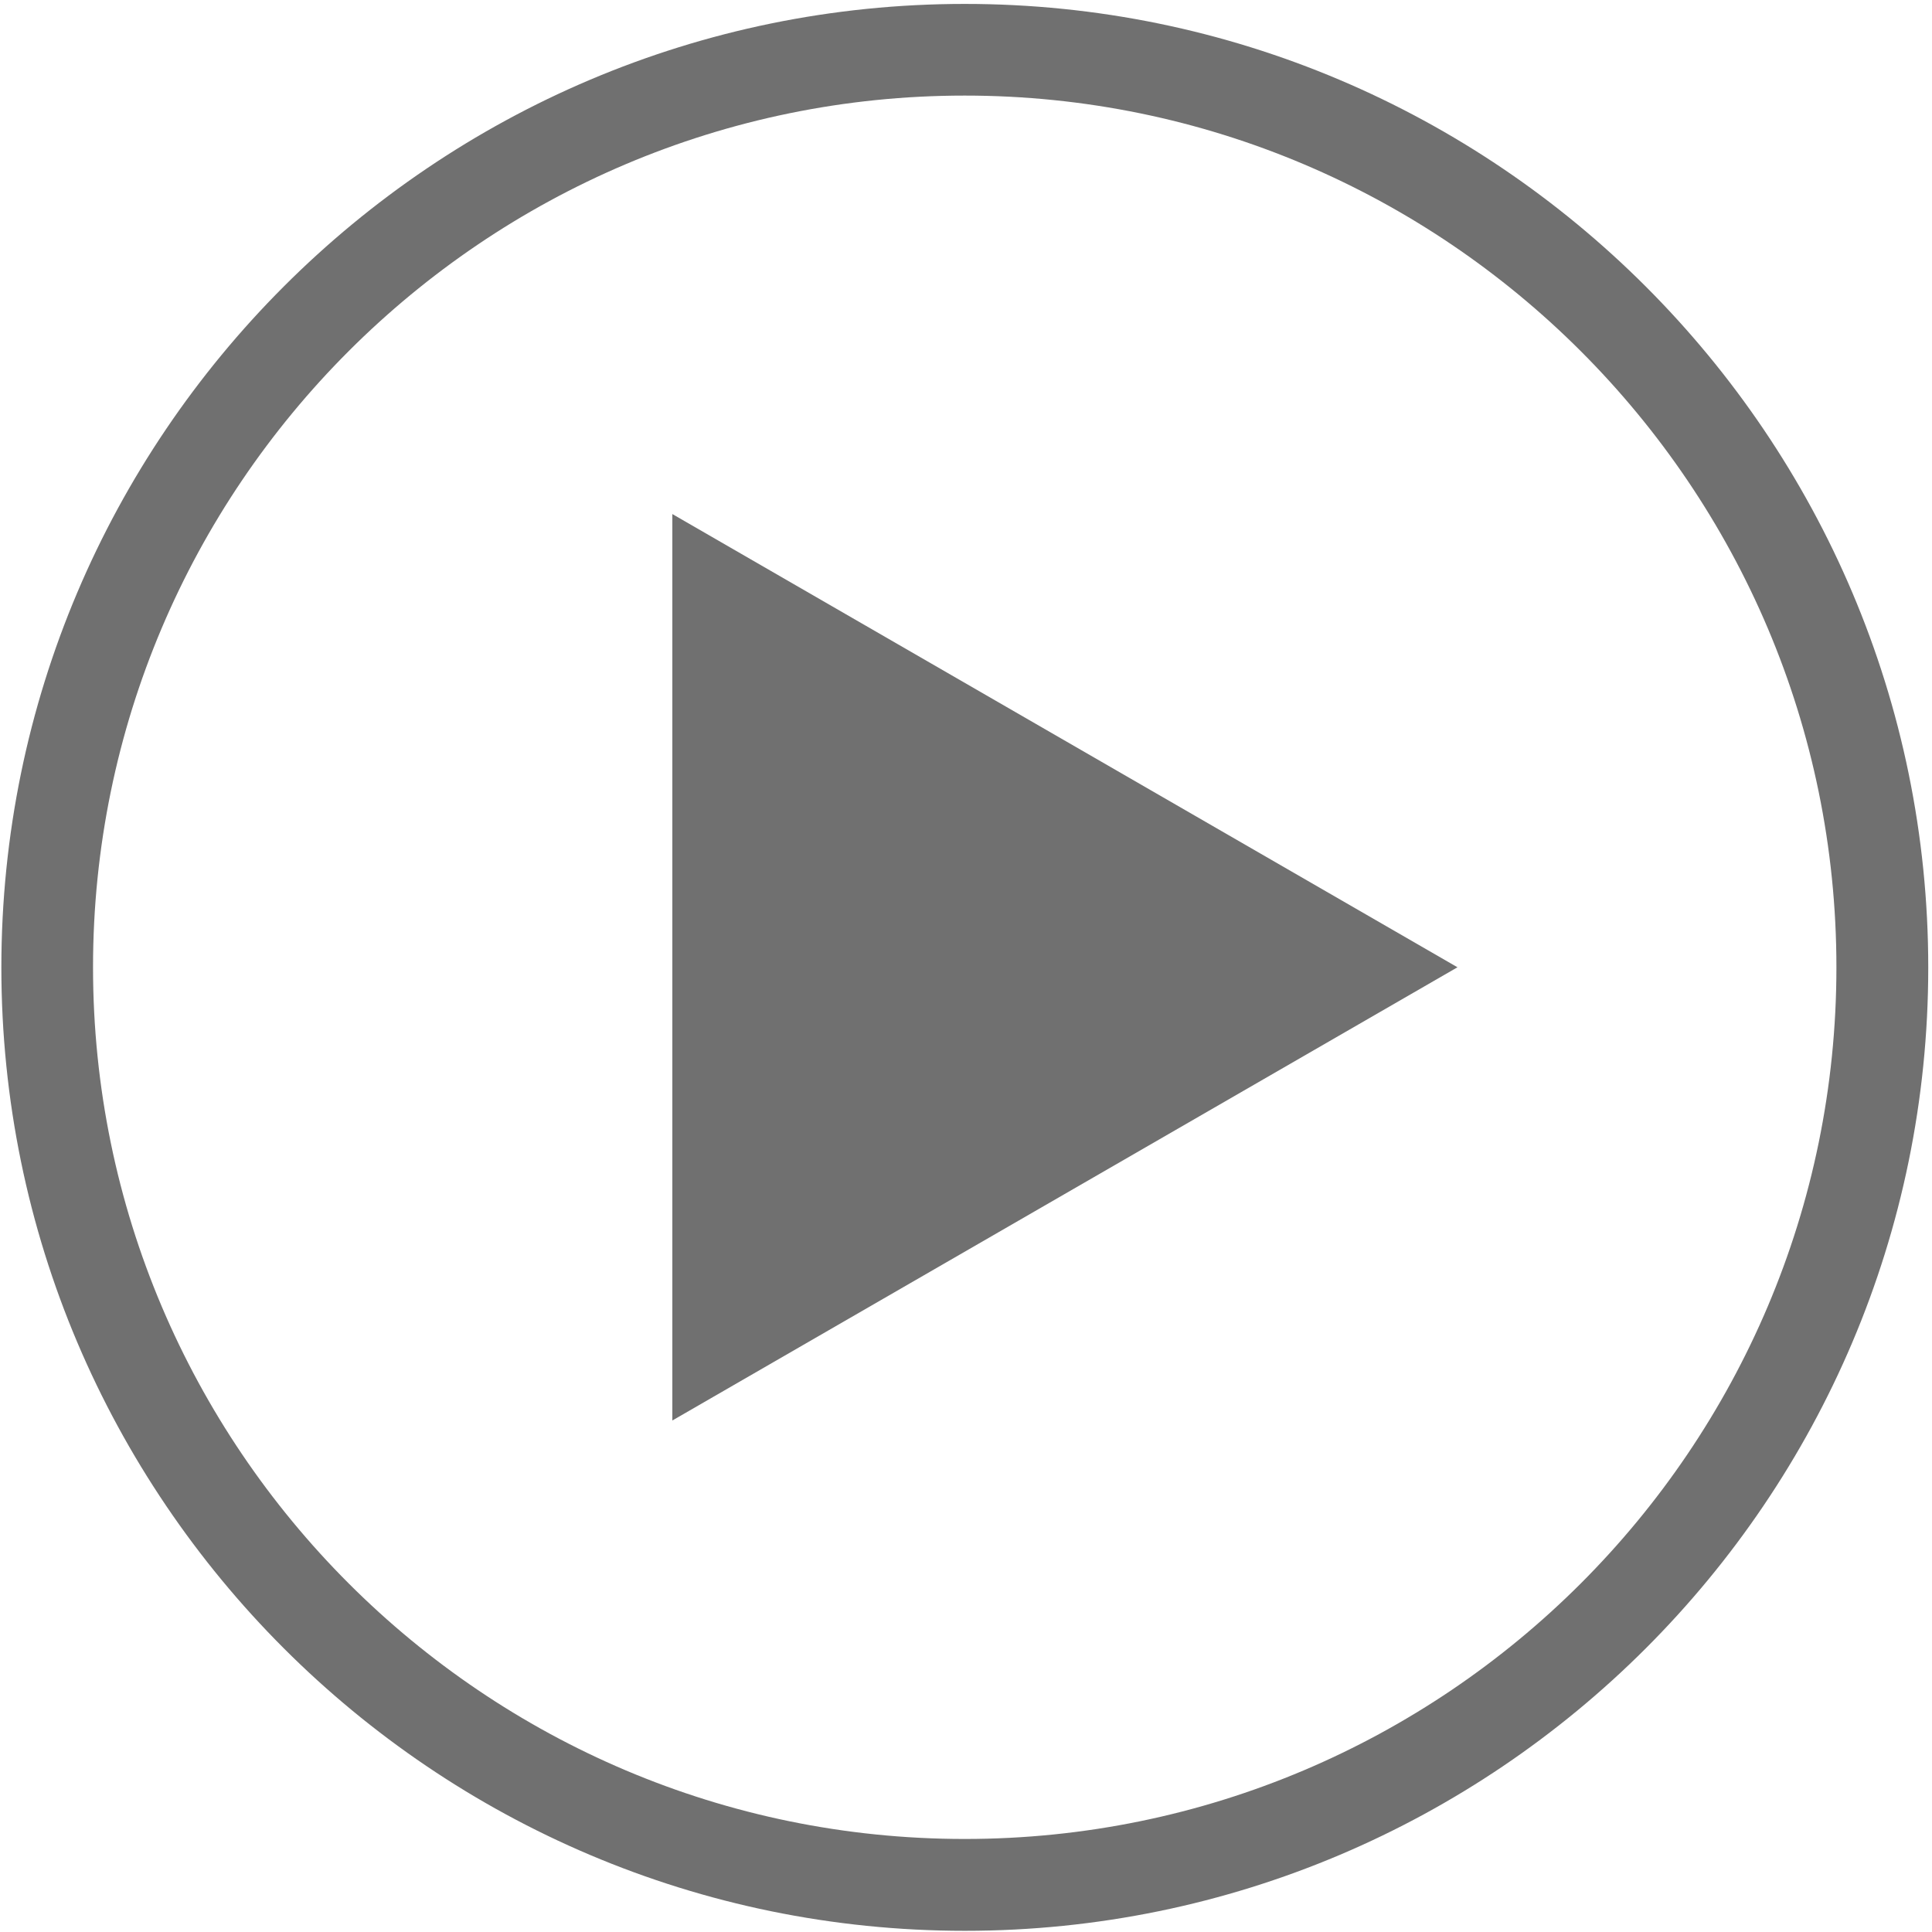 <?xml version="1.0" standalone="no"?><!DOCTYPE svg PUBLIC "-//W3C//DTD SVG 1.1//EN" "http://www.w3.org/Graphics/SVG/1.1/DTD/svg11.dtd"><svg t="1575354020993" class="icon" viewBox="0 0 1024 1024" version="1.1" xmlns="http://www.w3.org/2000/svg" p-id="2835" xmlns:xlink="http://www.w3.org/1999/xlink" width="128" height="128"><defs><style type="text/css">* { color: rgb(153, 153, 153) !important; text-shadow: rgb(0, 0, 0) 0px 0px 3px !important; box-shadow: none !important; background-color: transparent !important; border-color: rgb(68, 68, 68) !important; }
</style></defs><path d="M511.323 2.077C229.743 2.077 0.722 231.188 0.722 512.768s229.021 510.6 510.691 510.6c281.58 0 510.6-229.021 510.6-510.6S792.902 2.077 511.323 2.077m0 972.615c-254.758 0-462.015-207.256-462.015-462.015S256.564 50.663 511.323 50.663s462.015 207.256 462.015 462.015c0 254.849-207.256 462.015-462.015 462.015" p-id="2836" fill="#707070"></path><path d="M772.493 512.677l-416.138-240.219v480.437l416.138-240.219z m0 0" p-id="2837" fill="#707070"></path></svg>